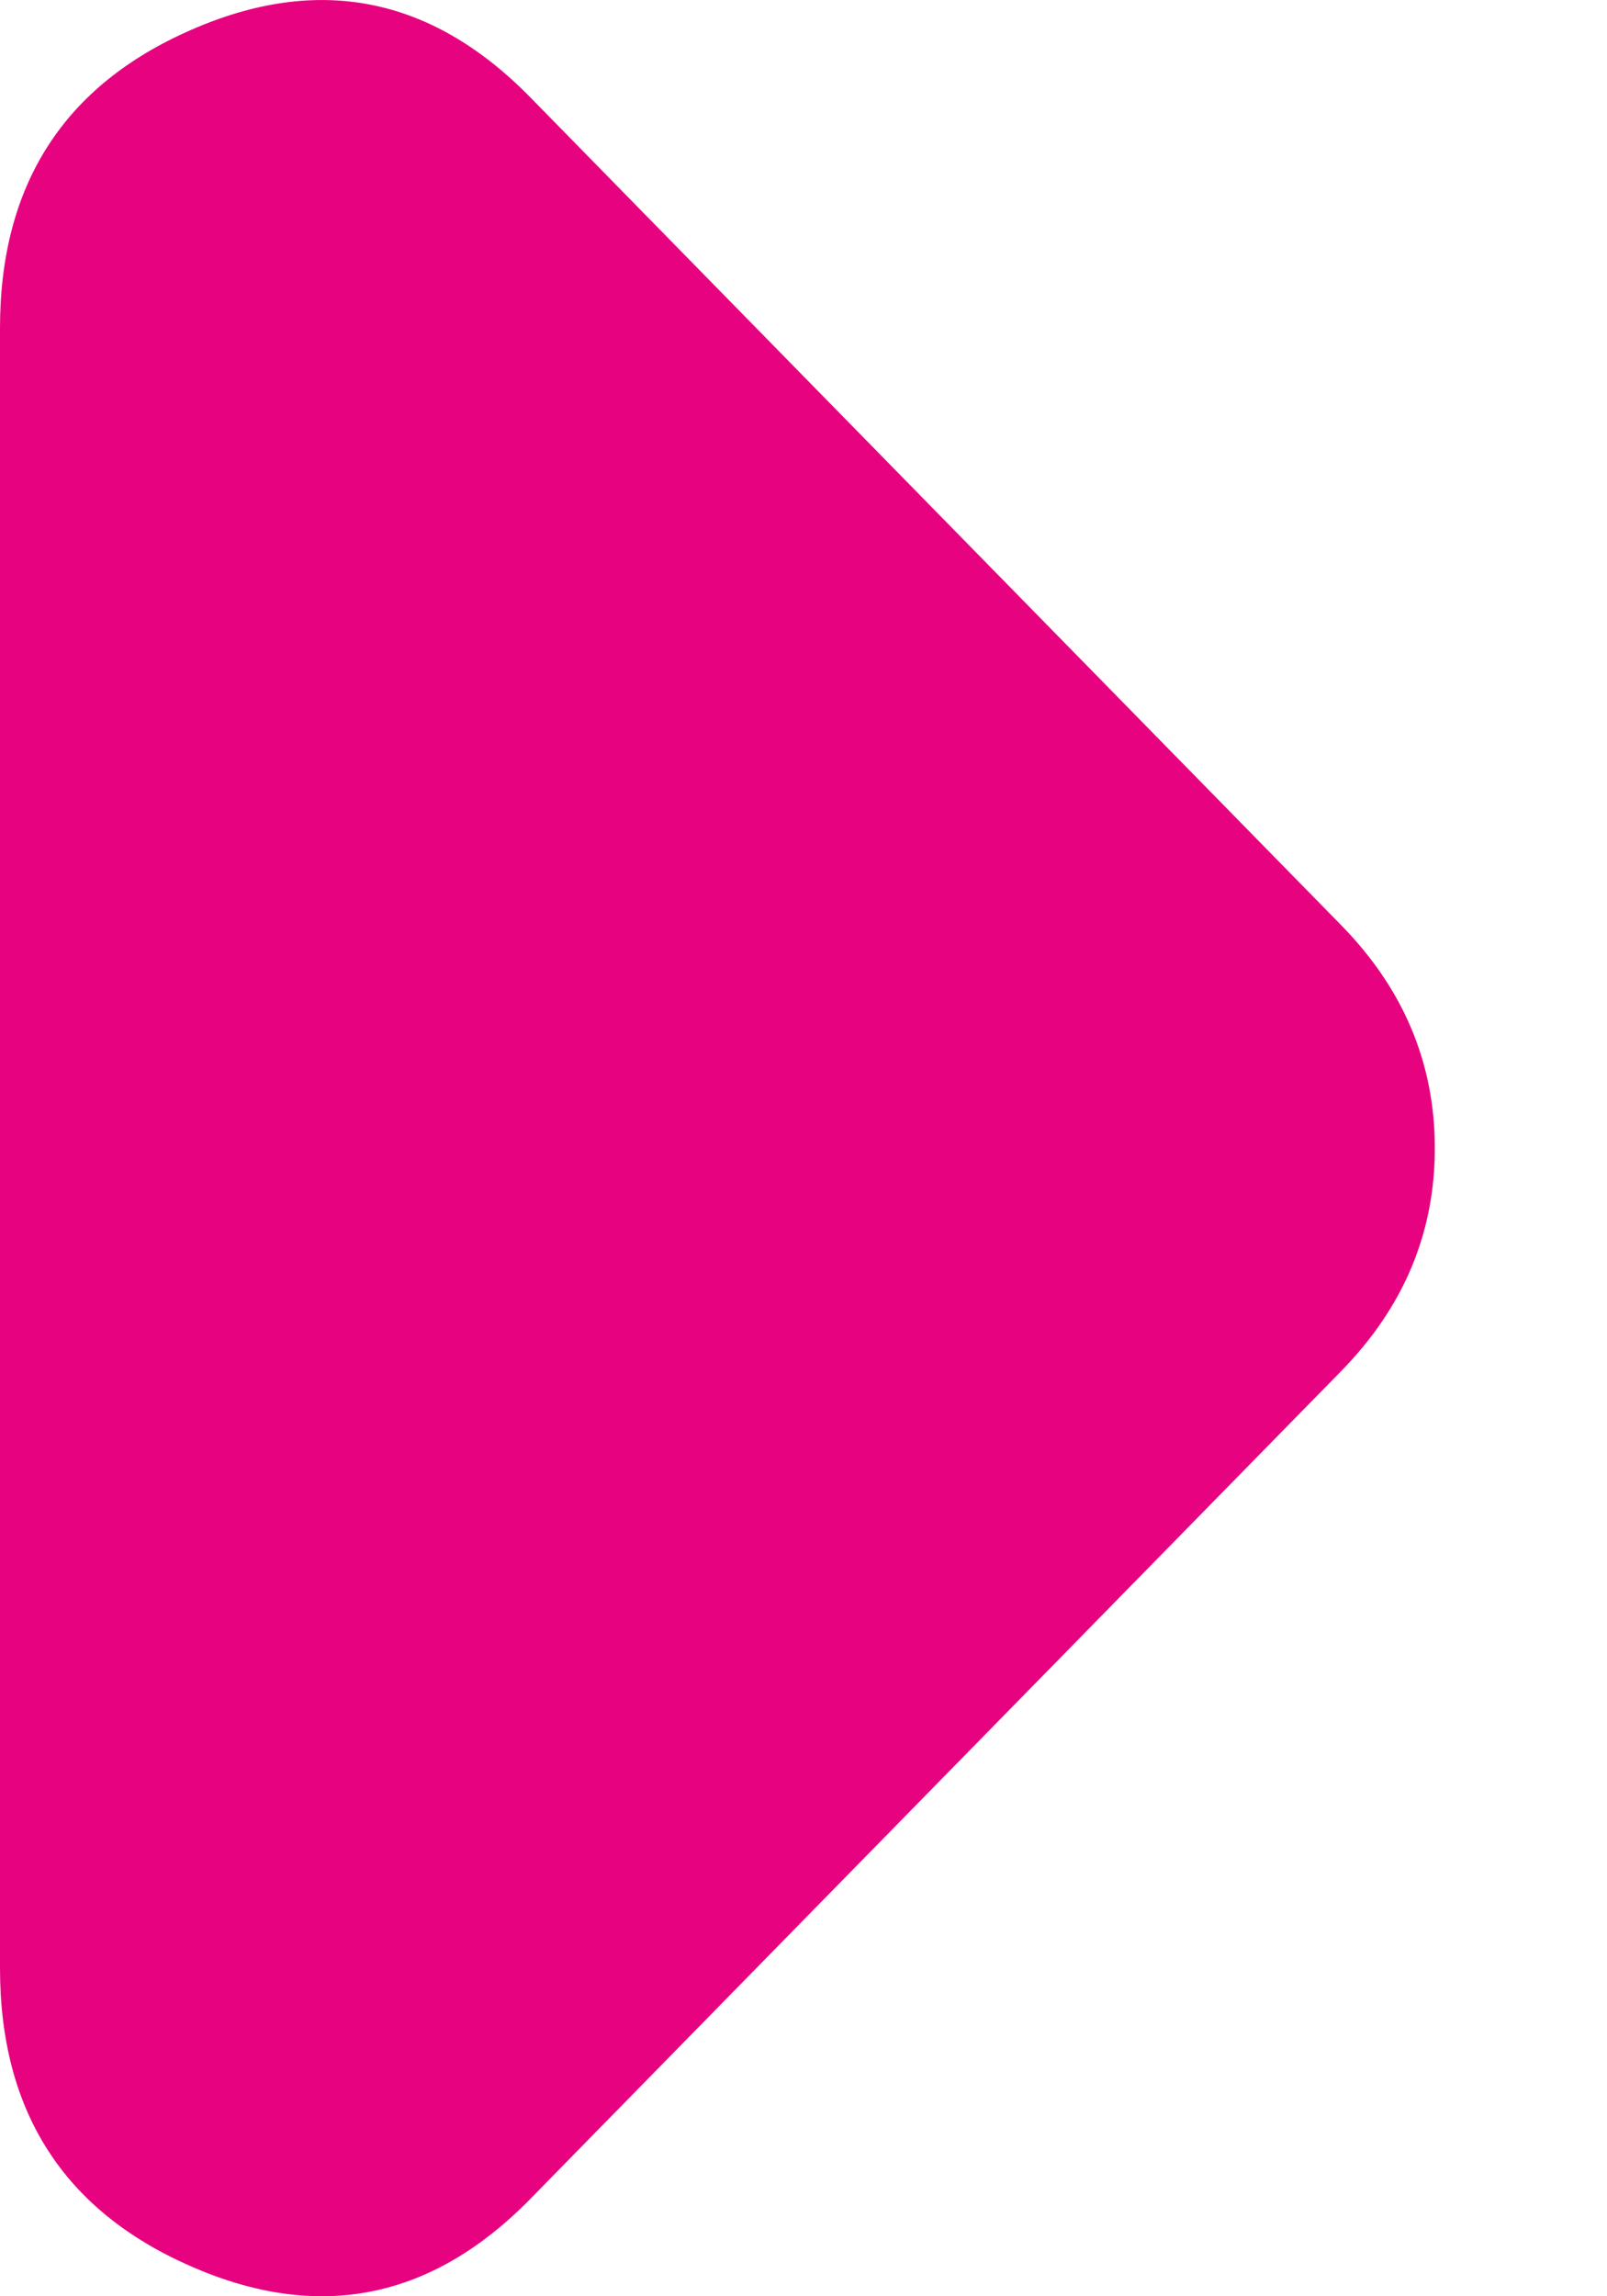 <svg width="7" height="10" viewBox="0 0 7 10" fill="none" xmlns="http://www.w3.org/2000/svg">
<path d="M2.31 9.576C1.88 10.015 1.387 10.113 0.833 9.87C0.278 9.628 0 9.195 0 8.571V1.429C0 0.805 0.278 0.372 0.833 0.13C1.387 -0.113 1.88 -0.015 2.31 0.424L5.842 4.029C5.978 4.168 6.08 4.318 6.148 4.48C6.216 4.642 6.25 4.815 6.25 5C6.25 5.185 6.216 5.358 6.148 5.52C6.08 5.682 5.978 5.832 5.842 5.971L2.31 9.576Z" fill="#E70280"/>
</svg>
